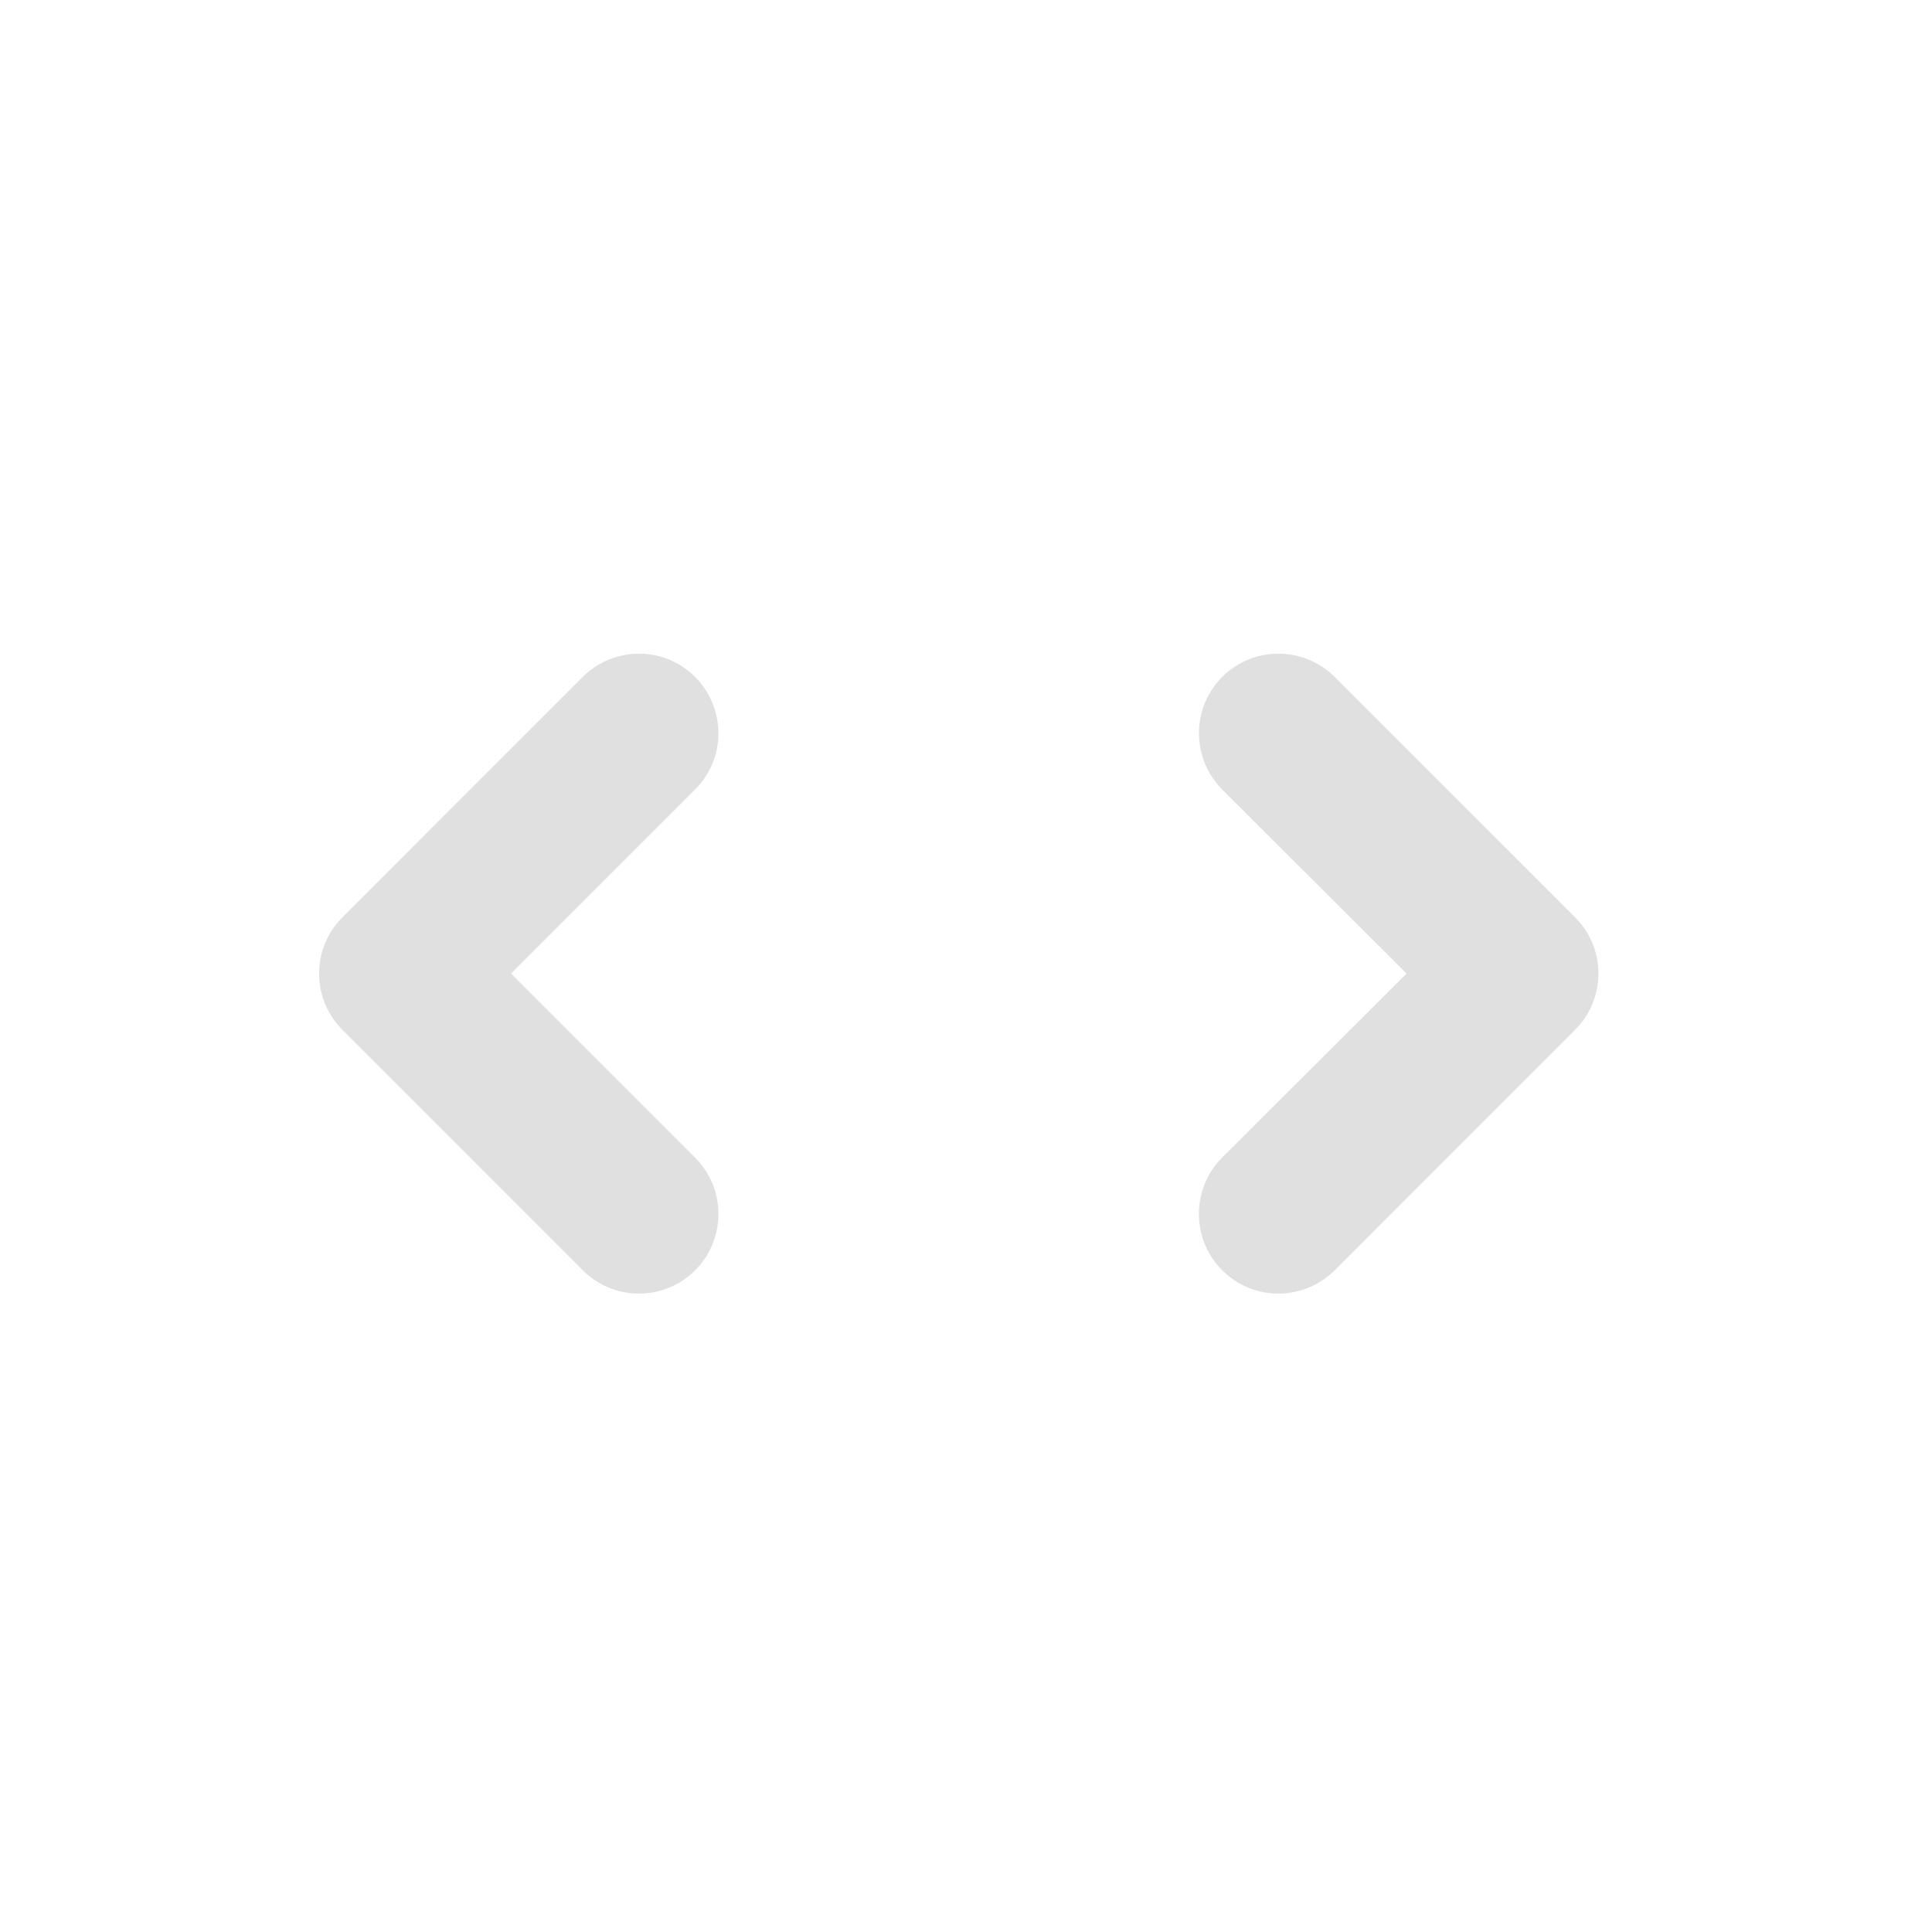 <?xml version="1.0" encoding="UTF-8"?>
<svg xmlns="http://www.w3.org/2000/svg" xmlns:xlink="http://www.w3.org/1999/xlink" width="24px" height="24px" viewBox="0 0 24 24" version="1.1">
<g id="surface1">
<path style=" stroke:none;fill-rule:nonzero;fill:rgb(87.843%,87.843%,87.843%);fill-opacity:1;" d="M 15.879 16.07 C 15.477 16.07 15.117 15.824 14.965 15.453 C 14.816 15.078 14.902 14.652 15.191 14.371 L 17.473 12.094 L 15.191 9.816 C 14.938 9.566 14.836 9.203 14.926 8.855 C 15.016 8.512 15.285 8.242 15.629 8.152 C 15.973 8.062 16.34 8.164 16.59 8.418 L 19.566 11.395 C 19.953 11.781 19.953 12.406 19.566 12.793 L 16.59 15.77 C 16.402 15.961 16.148 16.07 15.879 16.07 Z M 15.879 16.07 "/>
<path style=" stroke:none;fill-rule:nonzero;fill:rgb(87.843%,87.843%,87.843%);fill-opacity:1;" d="M 7.938 16.07 C 8.34 16.07 8.703 15.824 8.852 15.453 C 9.004 15.078 8.914 14.652 8.625 14.371 L 6.348 12.094 L 8.625 9.816 C 8.883 9.566 8.984 9.203 8.891 8.855 C 8.801 8.512 8.531 8.242 8.188 8.152 C 7.844 8.062 7.477 8.164 7.23 8.418 L 4.254 11.395 C 3.867 11.781 3.867 12.406 4.254 12.793 L 7.23 15.77 C 7.414 15.961 7.672 16.07 7.938 16.07 Z M 7.938 16.07 "/>
</g>
</svg>
